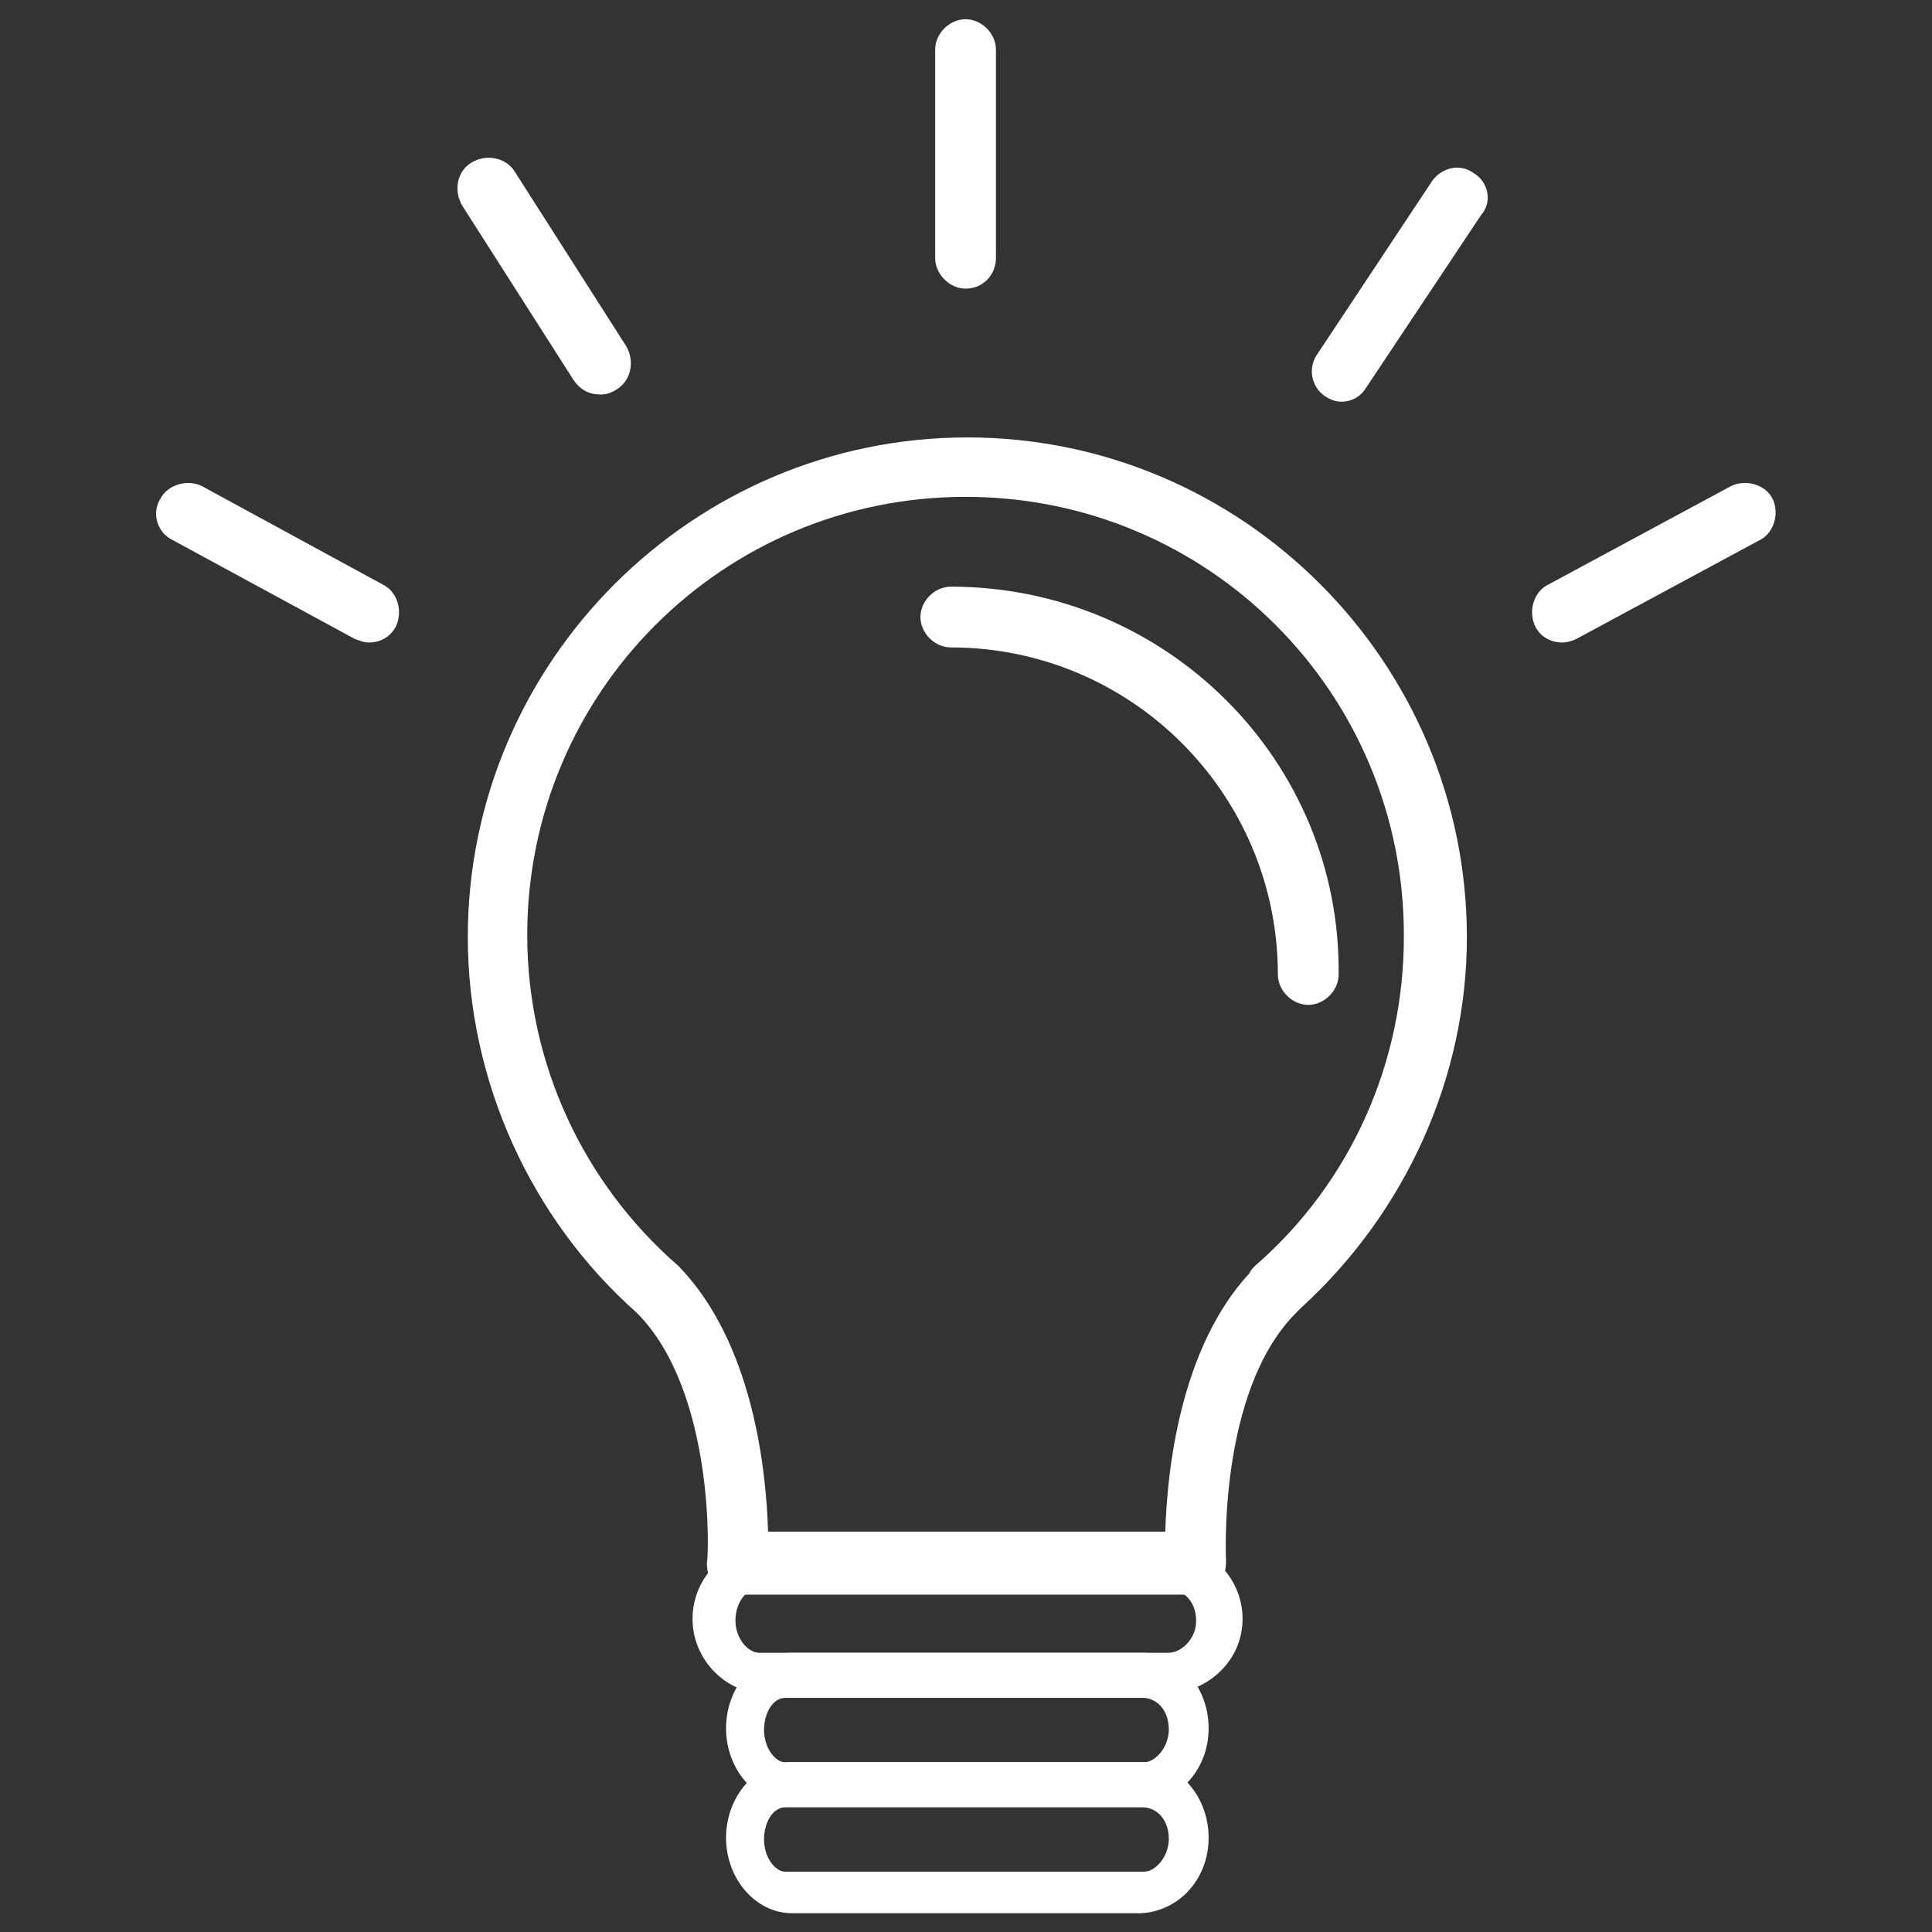 <?xml version="1.0" encoding="utf-8"?>
<!-- Generator: Adobe Illustrator 23.0.1, SVG Export Plug-In . SVG Version: 6.00 Build 0)  -->
<svg version="1.1" id="Capa_1" xmlns="http://www.w3.org/2000/svg" xmlns:xlink="http://www.w3.org/1999/xlink" x="0px" y="0px"
	 viewBox="0 0 432.4 432.4" style="enable-background:new 0 0 432.4 432.4;" xml:space="preserve">
<rect x="0" y="0" width="432.4" height="432.4" fill="#333333" stroke="none"/>
<style type="text/css">
	.st0{fill:#FFFFFF;}
</style>
<g>
	<g>
		<g>
			<path class="st0" d="M216.5,97.9c-61.5,0-111.8,50.3-111.8,111.8c0,32.2,14.1,63.1,37.8,84.1c17.7,17.7,16.1,55.5,15.7,55.9
				c0,2,0.4,3.6,2,5.2c1.2,1.2,3.2,2,4.8,2h102.6c2,0,3.6-0.8,4.8-2c1.2-1.2,2-3.2,2-5.2c0-0.4-2-38.2,15.7-55.9
				c0.4-0.4,0.8-0.8,1.2-1.2c23.3-21.3,37-51.5,37-82.8C328.3,148.2,278.1,97.9,216.5,97.9z M280.9,283.3c-0.4,0.4-1.2,1.2-1.2,1.6
				c-15.7,16.9-18.5,44.6-18.9,57.9h-88.9c-0.4-13.3-3.2-42.2-20.1-59.5c-21.3-18.5-33.8-45.4-33.8-74c0-54.3,43.8-98.1,98.1-98.1
				s98.1,43.8,98.1,98.1C314.3,237.9,302.2,264.8,280.9,283.3z"/>
			<path class="st0" d="M212.8,131.3c-3.6,0-6.8,3.2-6.8,6.8s3.2,6.8,6.8,6.8c40.6,0,73.2,33,73.2,73.2c0,3.6,3.2,6.8,6.8,6.8
				c3.6,0,6.8-3.2,6.8-6.8C300.1,170.3,261.1,131.3,212.8,131.3z"/>
			<path class="st0" d="M261.2,345.4h-89.3c-9.3,0-16.9,7.6-16.9,16.9s7.6,16.9,16.9,16.9h88.9c9.7-0.4,17.3-7.6,17.3-16.9
				S270.4,345.4,261.2,345.4z M261.6,369.9h-91.7c-2.5,0-5.3-3.2-5.3-7.2c0-4,2.4-7.2,5.3-7.2h91.2c2.9,0,6.6,2.2,6.6,7.2
				C267.8,366.7,264.4,369.9,261.6,369.9z"/>
			<path class="st0" d="M255.7,369.9h-78.4c-8.1,0-14.8,7.6-14.8,16.9c0,9.3,6.7,16.9,14.8,16.9h78c8.5-0.4,15.2-7.6,15.2-16.9
				C270.5,377.5,263.8,369.9,255.7,369.9z M256.1,394.4h-80.4c-2.2,0-4.7-3.2-4.7-7.2c0-4,2.1-7.2,4.7-7.2h80.1
				c2.6,0,5.8,2.2,5.8,7.2C261.5,391.2,258.5,394.4,256.1,394.4z"/>
			<path class="st0" d="M255.7,394.4h-78.4c-8.1,0-14.8,7.6-14.8,16.9s6.7,16.9,14.8,16.9h78c8.5-0.4,15.2-7.6,15.2-16.9
				S263.8,394.4,255.7,394.4z M256.1,418.9h-80.4c-2.2,0-4.7-3.2-4.7-7.2s2.1-7.2,4.7-7.2h80.1c2.6,0,5.8,2.2,5.8,7.2
				C261.5,415.7,258.5,418.9,256.1,418.9z"/>
			<path class="st0" d="M216.1,64.6c4,0,6.8-3.2,6.8-6.8V11.1c0-3.6-3.2-6.8-6.8-6.8c-3.6,0-6.8,3.2-6.8,6.8v46.7
				C209.3,61.3,212.5,64.6,216.1,64.6z"/>
			<path class="st0" d="M329.9,38.8c-3.2-2.4-7.2-1.2-9.3,1.6L295,79c-2.4,3.2-1.6,7.6,1.6,9.7c1.2,0.8,2.4,1.2,3.6,1.2
				c2.4,0,4.4-1.2,5.6-3.2l25.7-38.6C334,45.3,333.2,40.8,329.9,38.8z"/>
			<path class="st0" d="M134.5,88.3c1.2,0,2.4-0.4,3.6-1.2c3.2-2,4-6.4,2-9.7l-24.9-39c-2-3.2-6.4-4-9.7-2s-4,6.4-2,9.7l24.9,39
				C130.1,87.5,132.1,88.3,134.5,88.3z"/>
			<path class="st0" d="M85.8,130.9l-40.6-22.1c-3.2-1.6-7.6-0.4-9.3,2.8c-2,3.2-0.8,7.6,2.8,9.3L79.4,143c1.2,0.4,2,0.8,3.2,0.8
				c2.4,0,4.8-1.2,6-3.6C90.2,136.9,89,132.5,85.8,130.9z"/>
			<path class="st0" d="M396.7,111.6c-1.6-3.2-6-4.4-9.3-2.8l-41,22.1c-3.2,1.6-4.4,6-2.8,9.3c1.2,2.4,3.6,3.6,6,3.6
				c1.2,0,2.4-0.4,3.2-0.8l41-22.1C397.1,119.3,398.3,114.8,396.7,111.6z"/>
		</g>
	</g>
</g>
</svg>
